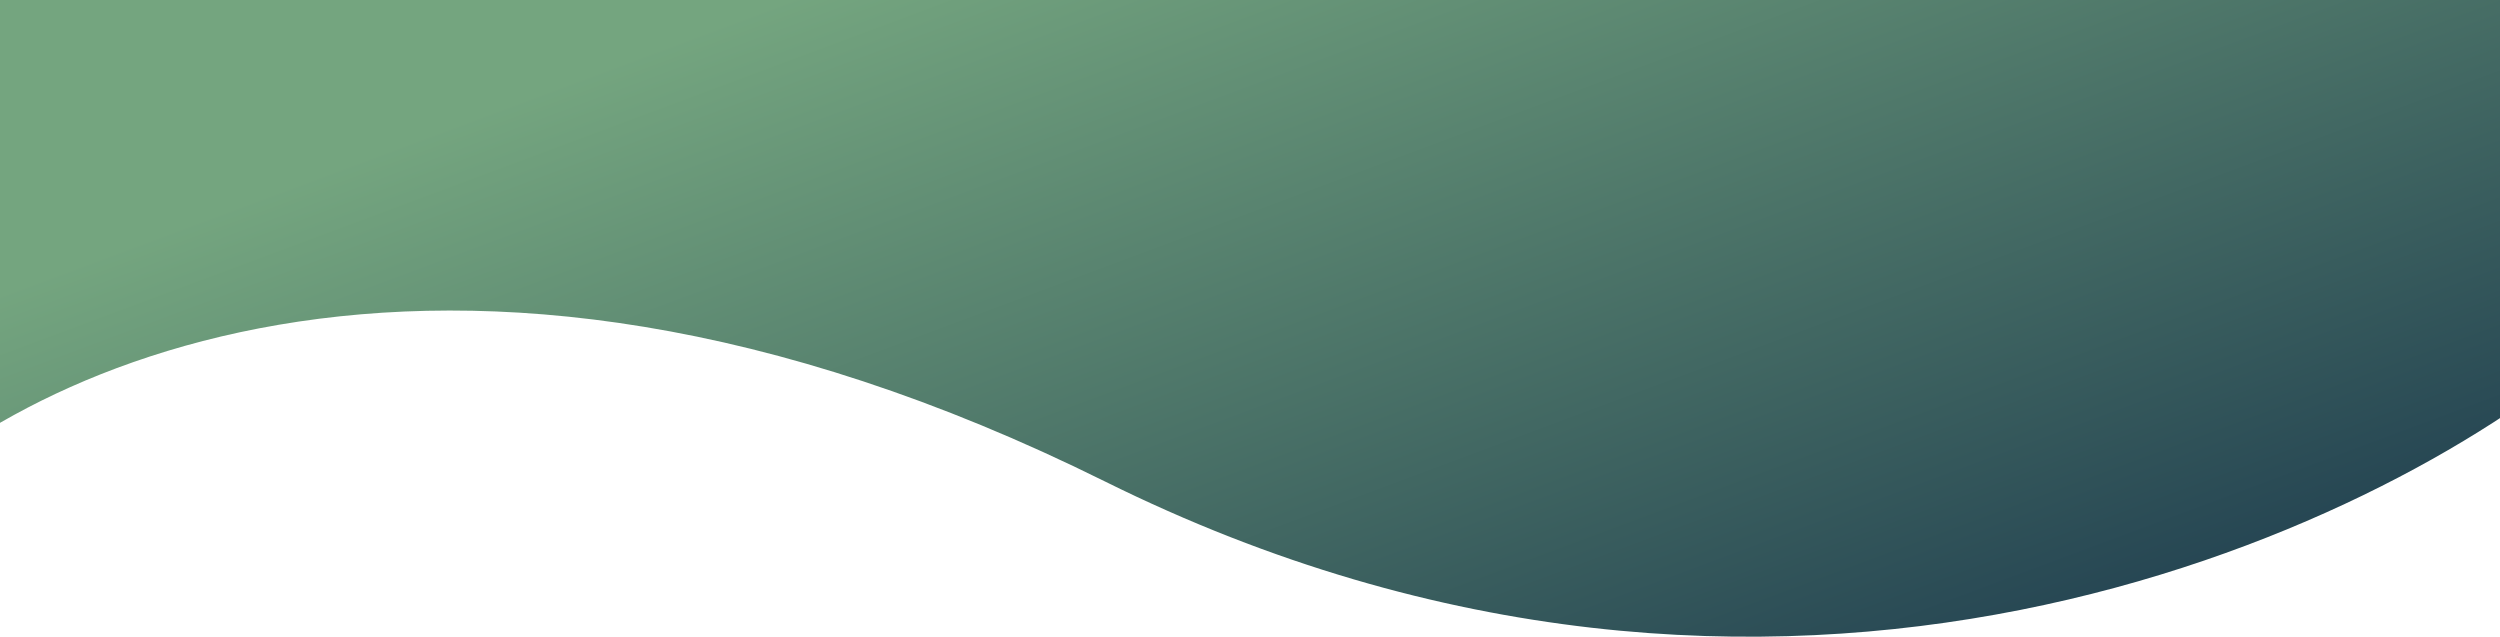 <svg xmlns="http://www.w3.org/2000/svg" xmlns:xlink="http://www.w3.org/1999/xlink" width="1920" height="489" fill="none" viewBox="0 0 1920 489">
  <path fill="url(#a)" d="M848.5 369.708c517.6 256.734 976.67 40.028 1141.5-100.417v-361.29H-110v504.668c103.833-121.293 440.9-299.696 958.5-42.961Z"/>
  <path fill="url(#b)" fill-opacity=".15" d="M848.5 369.708c517.6 256.734 976.67 40.028 1141.5-100.417v-361.29H-110v504.668c103.833-121.293 440.9-299.696 958.5-42.961Z"/>
  <defs>
    <linearGradient id="a" x1="462.324" x2="738.916" y1="51.614" y2="792.547" gradientUnits="userSpaceOnUse">
      <stop stop-color="#74A57F"/>
      <stop offset="1" stop-color="#264653"/>
    </linearGradient>
    <pattern id="b" width=".095" height=".344" patternContentUnits="objectBoundingBox">
      <use xlink:href="#c" transform="scale(0 .002)"/>
    </pattern>
  </defs>
</svg>
